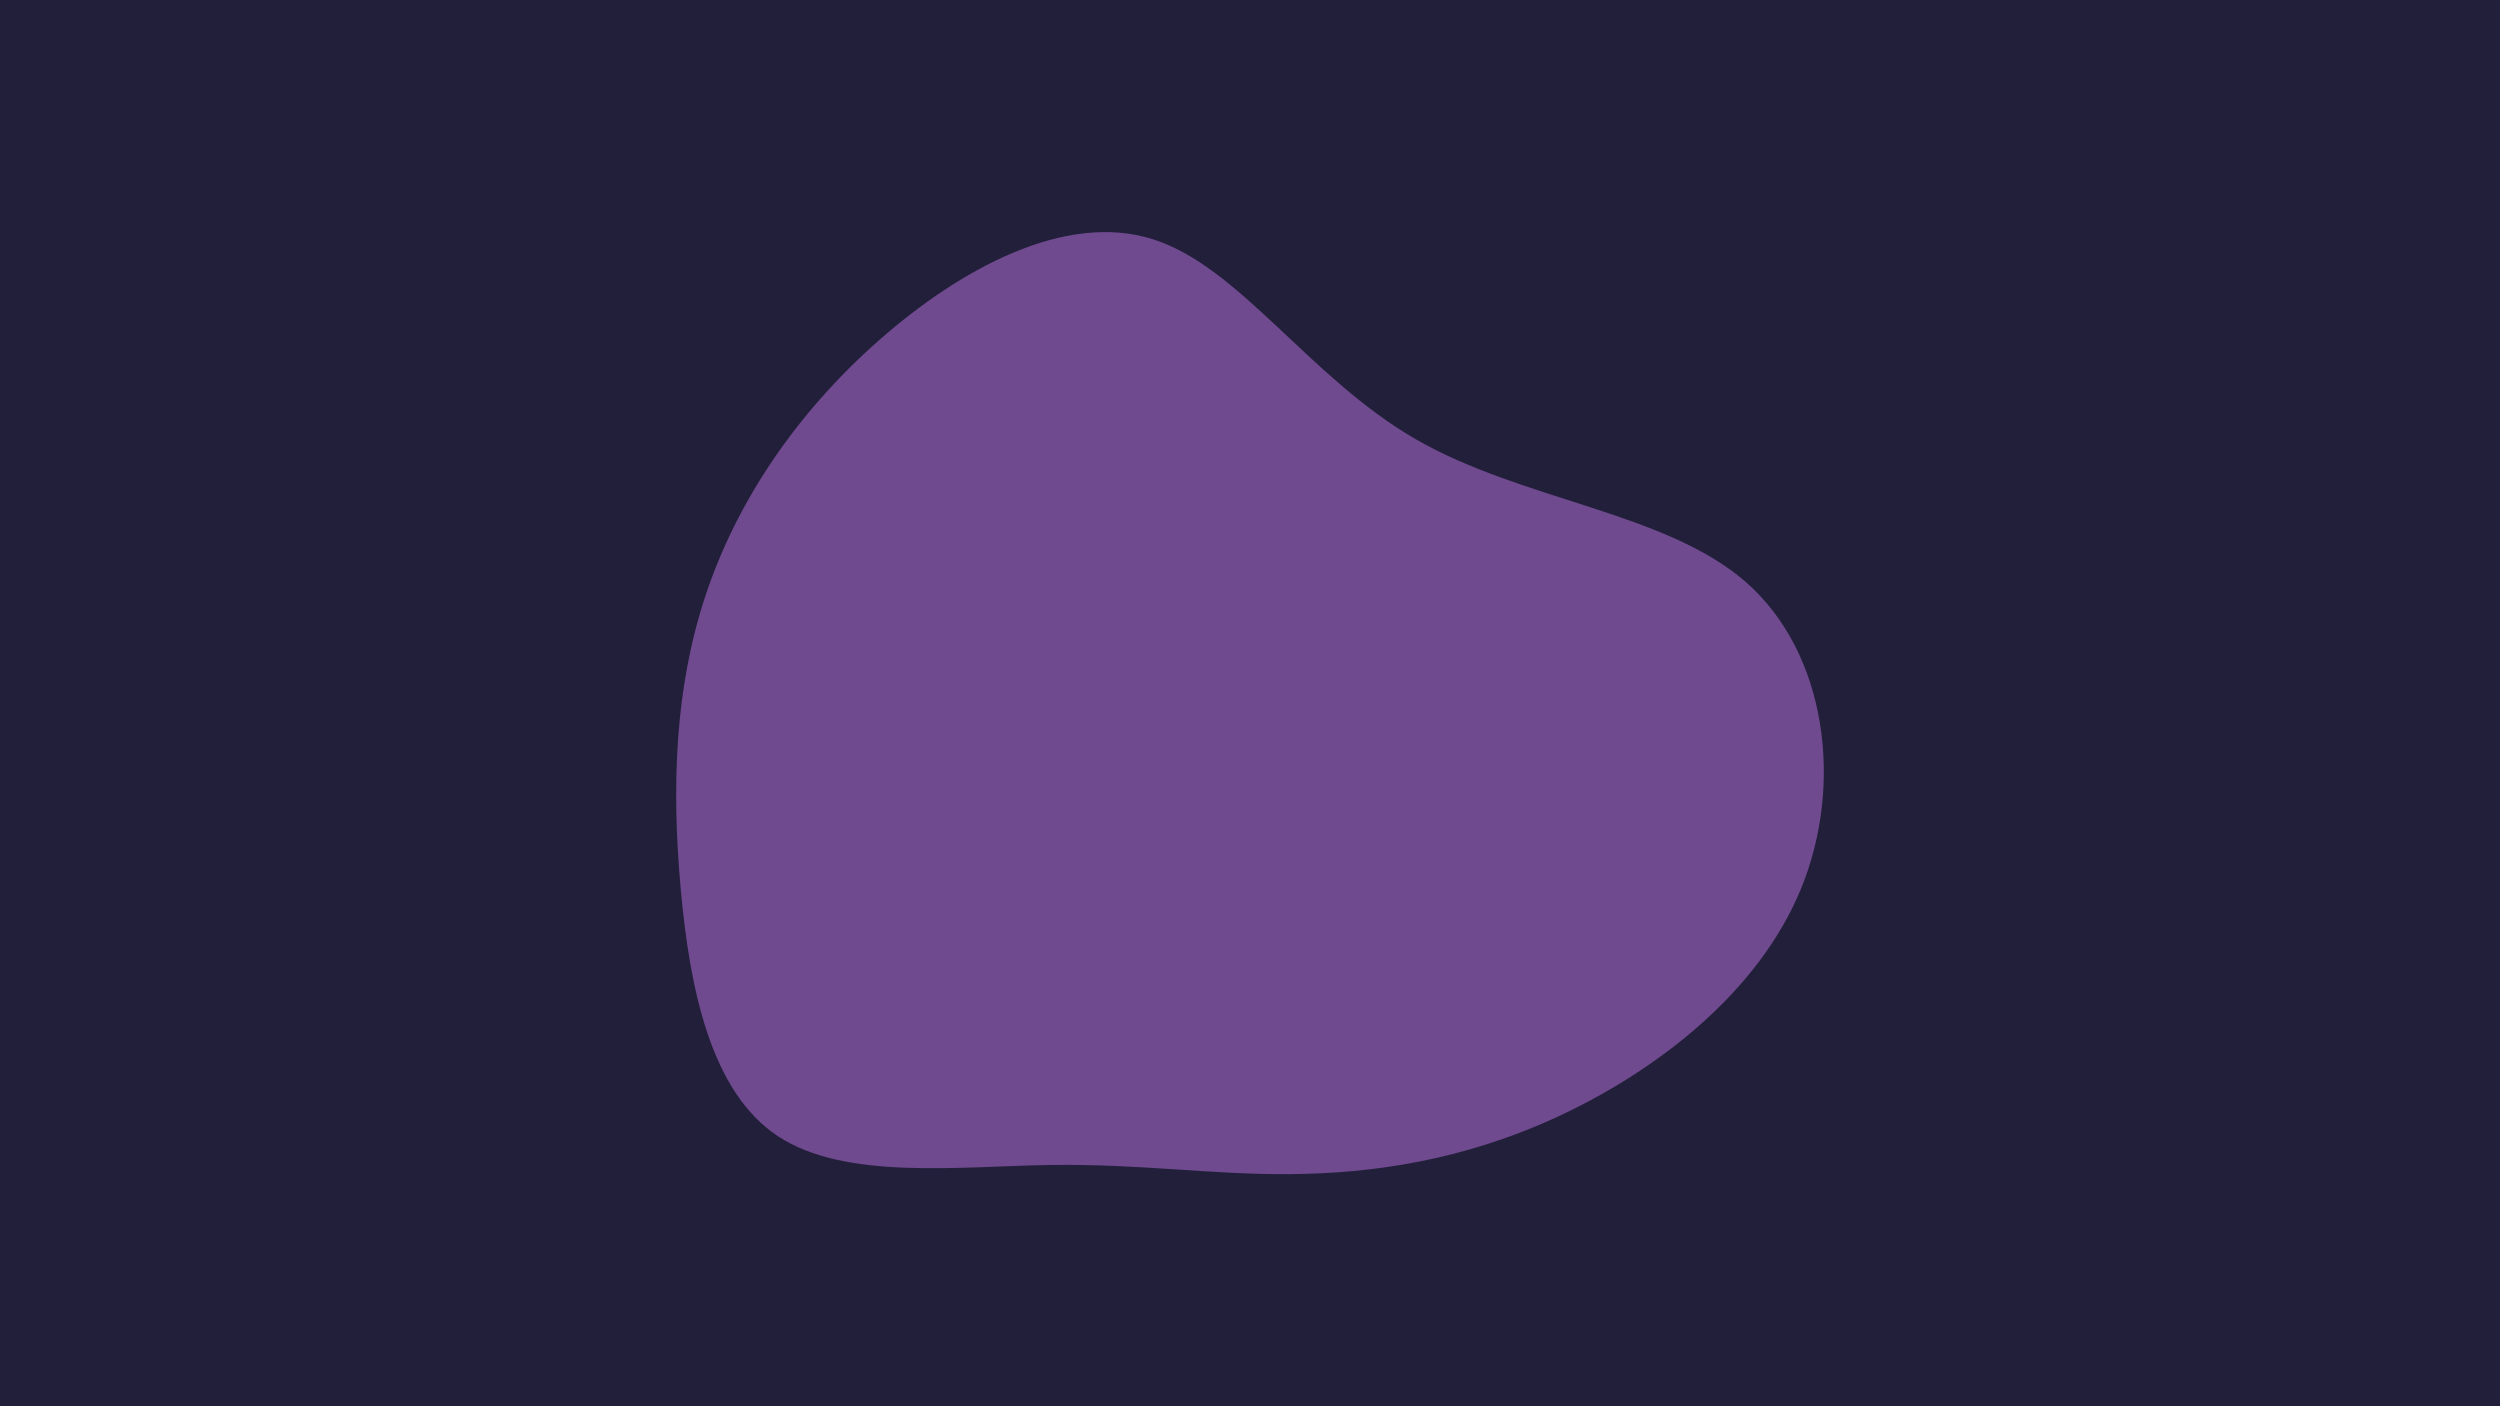 <svg id="visual" viewBox="0 0 1920 1080" width="1920" height="1080" xmlns="http://www.w3.org/2000/svg" xmlns:xlink="http://www.w3.org/1999/xlink" version="1.1"><rect x="0" y="0" width="1920" height="1080" fill="#221F3B"></rect><g transform="translate(898.585 625.925)"><path d="M188.9 -288.5C270.8 -241.3 381 -232.8 442.7 -178.5C504.3 -124.1 517.4 -23.9 484.8 56.1C452.2 136.2 373.8 196.1 299.4 230.9C224.9 265.7 154.3 275.3 92.4 275.8C30.4 276.3 -22.8 267.7 -92.8 268.8C-162.8 269.9 -249.6 280.6 -301.1 246.7C-352.6 212.7 -368.8 134 -375.8 56.7C-382.8 -20.7 -380.6 -96.8 -356.7 -168.7C-332.8 -240.6 -287.2 -308.3 -224.2 -364C-161.1 -419.7 -80.6 -463.3 -13.5 -442.3C53.5 -421.3 107 -335.6 188.9 -288.5" fill="#6F4A8E"></path></g></svg>